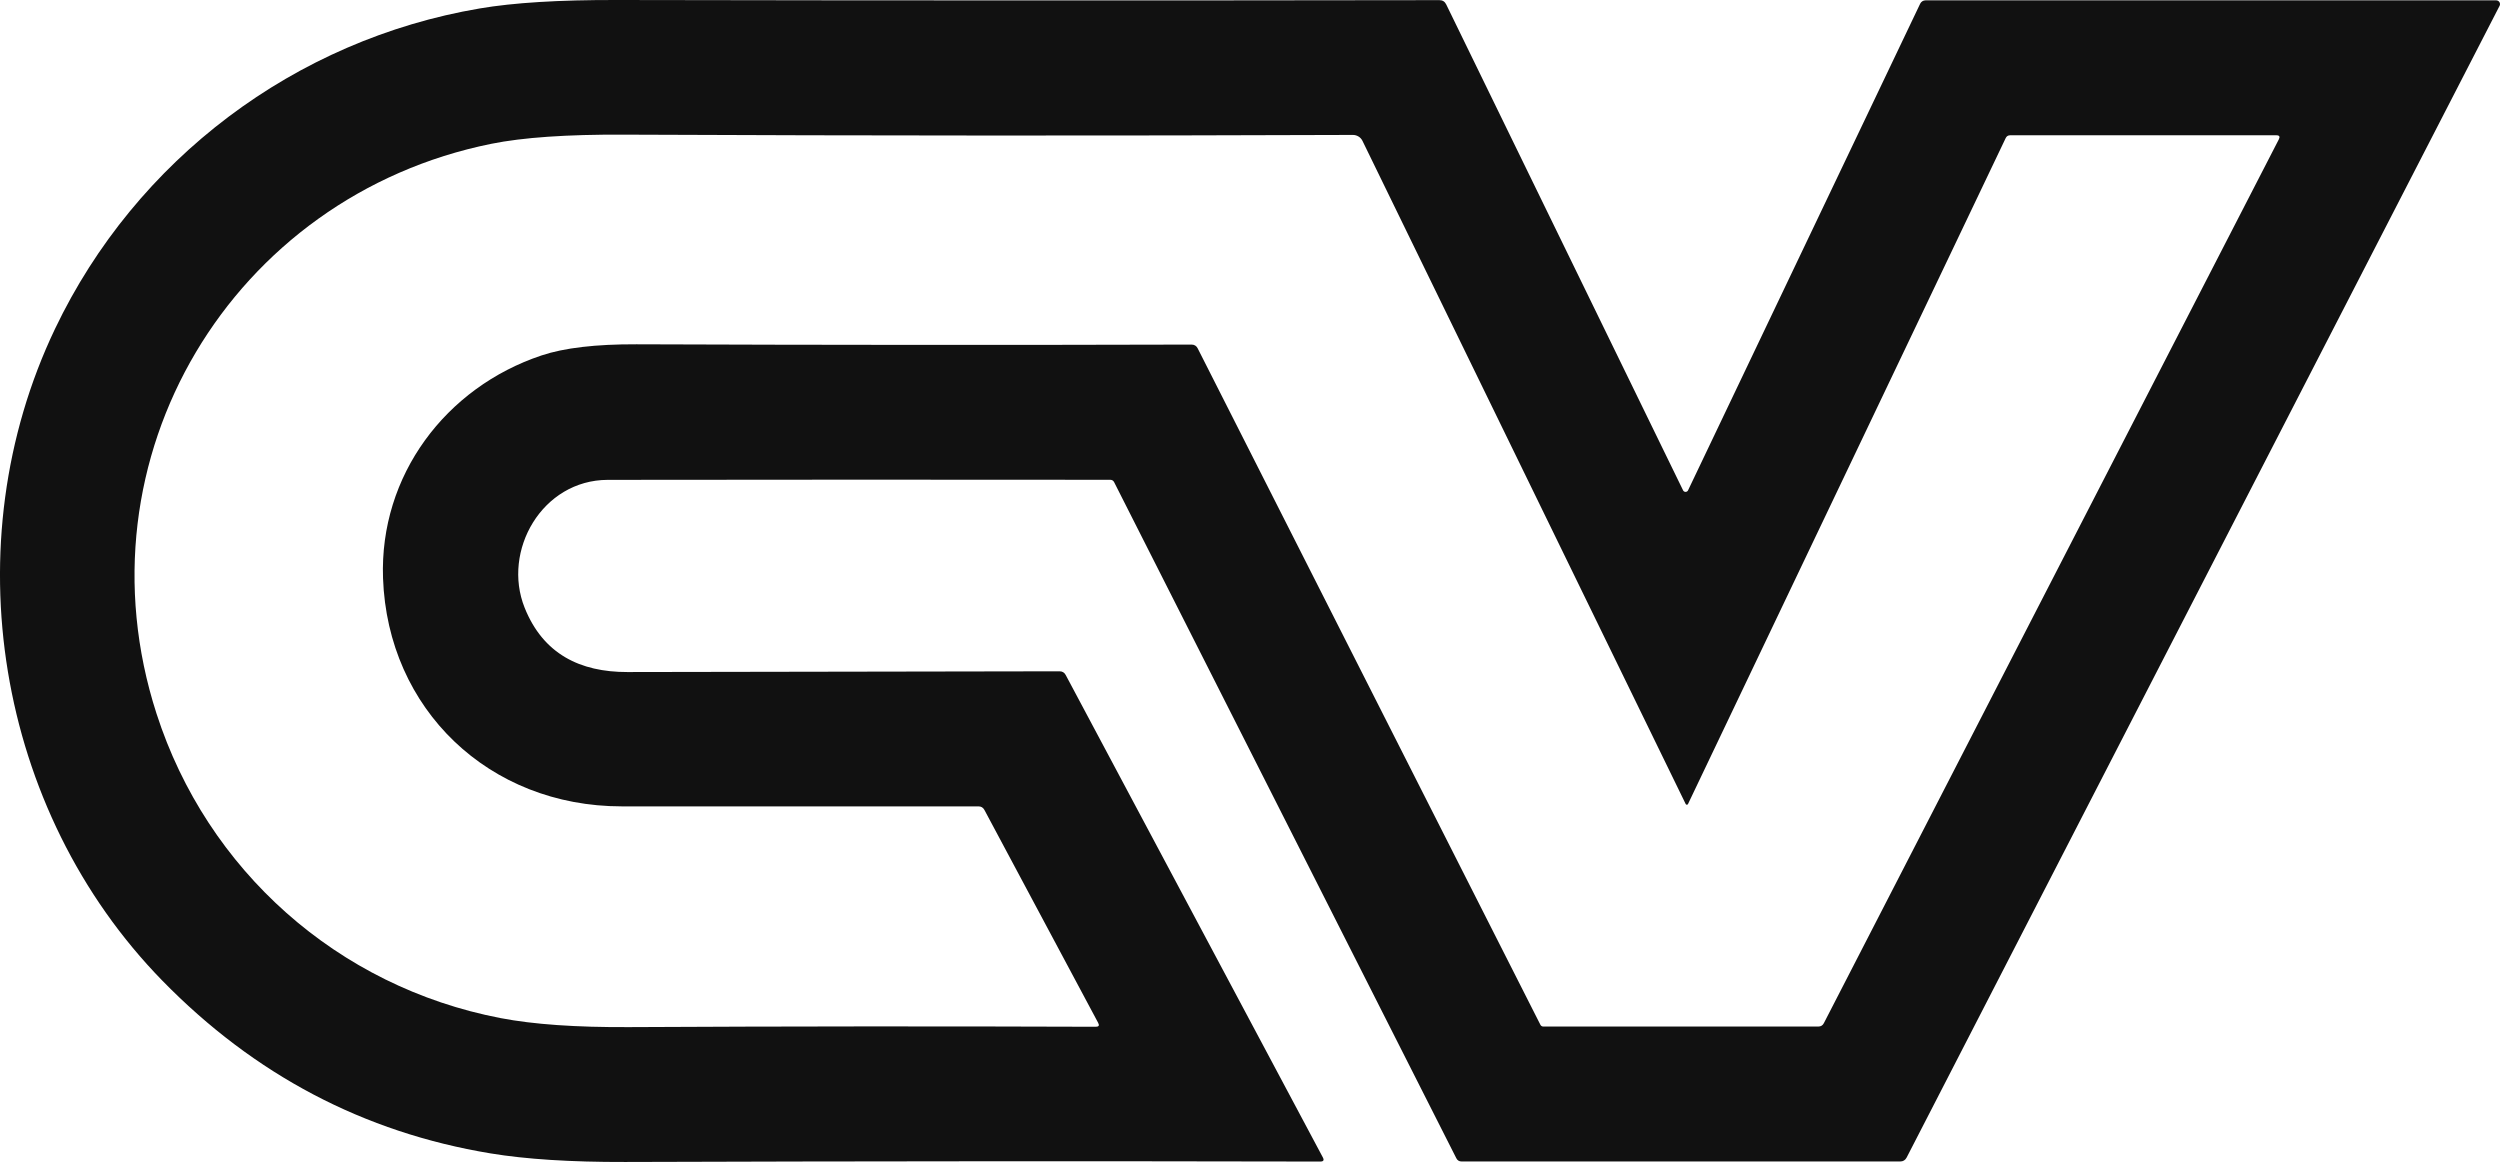 <svg width="71" height="33" viewBox="0 0 71 33" fill="none" xmlns="http://www.w3.org/2000/svg">
<path d="M47.8 13.927C47.806 13.94 47.817 13.951 47.829 13.958C47.842 13.966 47.856 13.97 47.871 13.97C47.886 13.969 47.9 13.965 47.913 13.957C47.925 13.949 47.935 13.938 47.941 13.925L54.532 0.107C54.545 0.078 54.567 0.054 54.594 0.036C54.621 0.019 54.653 0.01 54.685 0.01H70.893C70.912 0.01 70.93 0.015 70.945 0.024C70.962 0.033 70.975 0.046 70.984 0.061C70.994 0.077 70.999 0.095 71 0.113C71.001 0.131 70.997 0.149 70.988 0.166L54.148 32.875C54.109 32.949 54.048 32.986 53.964 32.986H41.51C41.44 32.986 41.39 32.955 41.359 32.893L31.64 13.691C31.63 13.671 31.615 13.655 31.596 13.643C31.577 13.632 31.555 13.626 31.533 13.626C26.741 13.621 21.983 13.621 17.261 13.628C15.392 13.632 14.254 15.643 14.899 17.258C15.426 18.575 16.475 19.088 17.818 19.086C22.383 19.078 26.475 19.071 30.093 19.065C30.171 19.065 30.229 19.1 30.266 19.17L37.568 32.869C37.611 32.948 37.588 32.988 37.498 32.988C30.951 32.974 24.369 32.978 17.752 33C16.208 33.004 14.934 32.922 13.929 32.756C10.329 32.16 7.222 30.524 4.609 27.849C-0.109 23.016 -1.352 15.443 1.564 9.336C3.863 4.524 8.381 1.13 13.624 0.24C14.584 0.076 15.882 -0.004 17.517 0C25.285 0.015 33.072 0.016 40.878 0.004C40.968 0.004 41.033 0.045 41.072 0.125L47.8 13.927ZM47.939 22.835C47.936 22.841 47.931 22.846 47.926 22.849C47.92 22.853 47.913 22.855 47.907 22.855C47.9 22.855 47.894 22.853 47.888 22.849C47.882 22.846 47.878 22.841 47.874 22.835L38.694 4C38.669 3.949 38.63 3.906 38.582 3.877C38.533 3.847 38.478 3.832 38.421 3.832C31.639 3.858 24.736 3.855 17.711 3.824C16.102 3.816 14.849 3.903 13.953 4.084C6.599 5.571 2.099 12.995 4.445 20.267C5.88 24.715 9.587 28.024 14.216 28.914C15.147 29.093 16.362 29.178 17.863 29.17C22.274 29.147 26.694 29.144 31.121 29.16C31.206 29.16 31.228 29.123 31.188 29.049L27.957 23.002C27.921 22.935 27.865 22.901 27.791 22.901C24.362 22.9 20.985 22.9 17.659 22.901C13.887 22.901 11.009 20.144 10.878 16.419C10.775 13.503 12.658 11.004 15.378 10.095C16.023 9.879 16.921 9.774 18.073 9.778C23.441 9.798 28.696 9.801 33.839 9.786C33.919 9.786 33.978 9.822 34.014 9.893L43.747 29.103C43.754 29.118 43.765 29.131 43.78 29.14C43.794 29.149 43.811 29.154 43.828 29.154H51.641C51.713 29.154 51.766 29.121 51.798 29.057L64.719 3.957C64.758 3.881 64.735 3.842 64.65 3.842H57.088C57.03 3.842 56.988 3.868 56.962 3.921L47.939 22.835Z" fill="#111111"/>
</svg>
